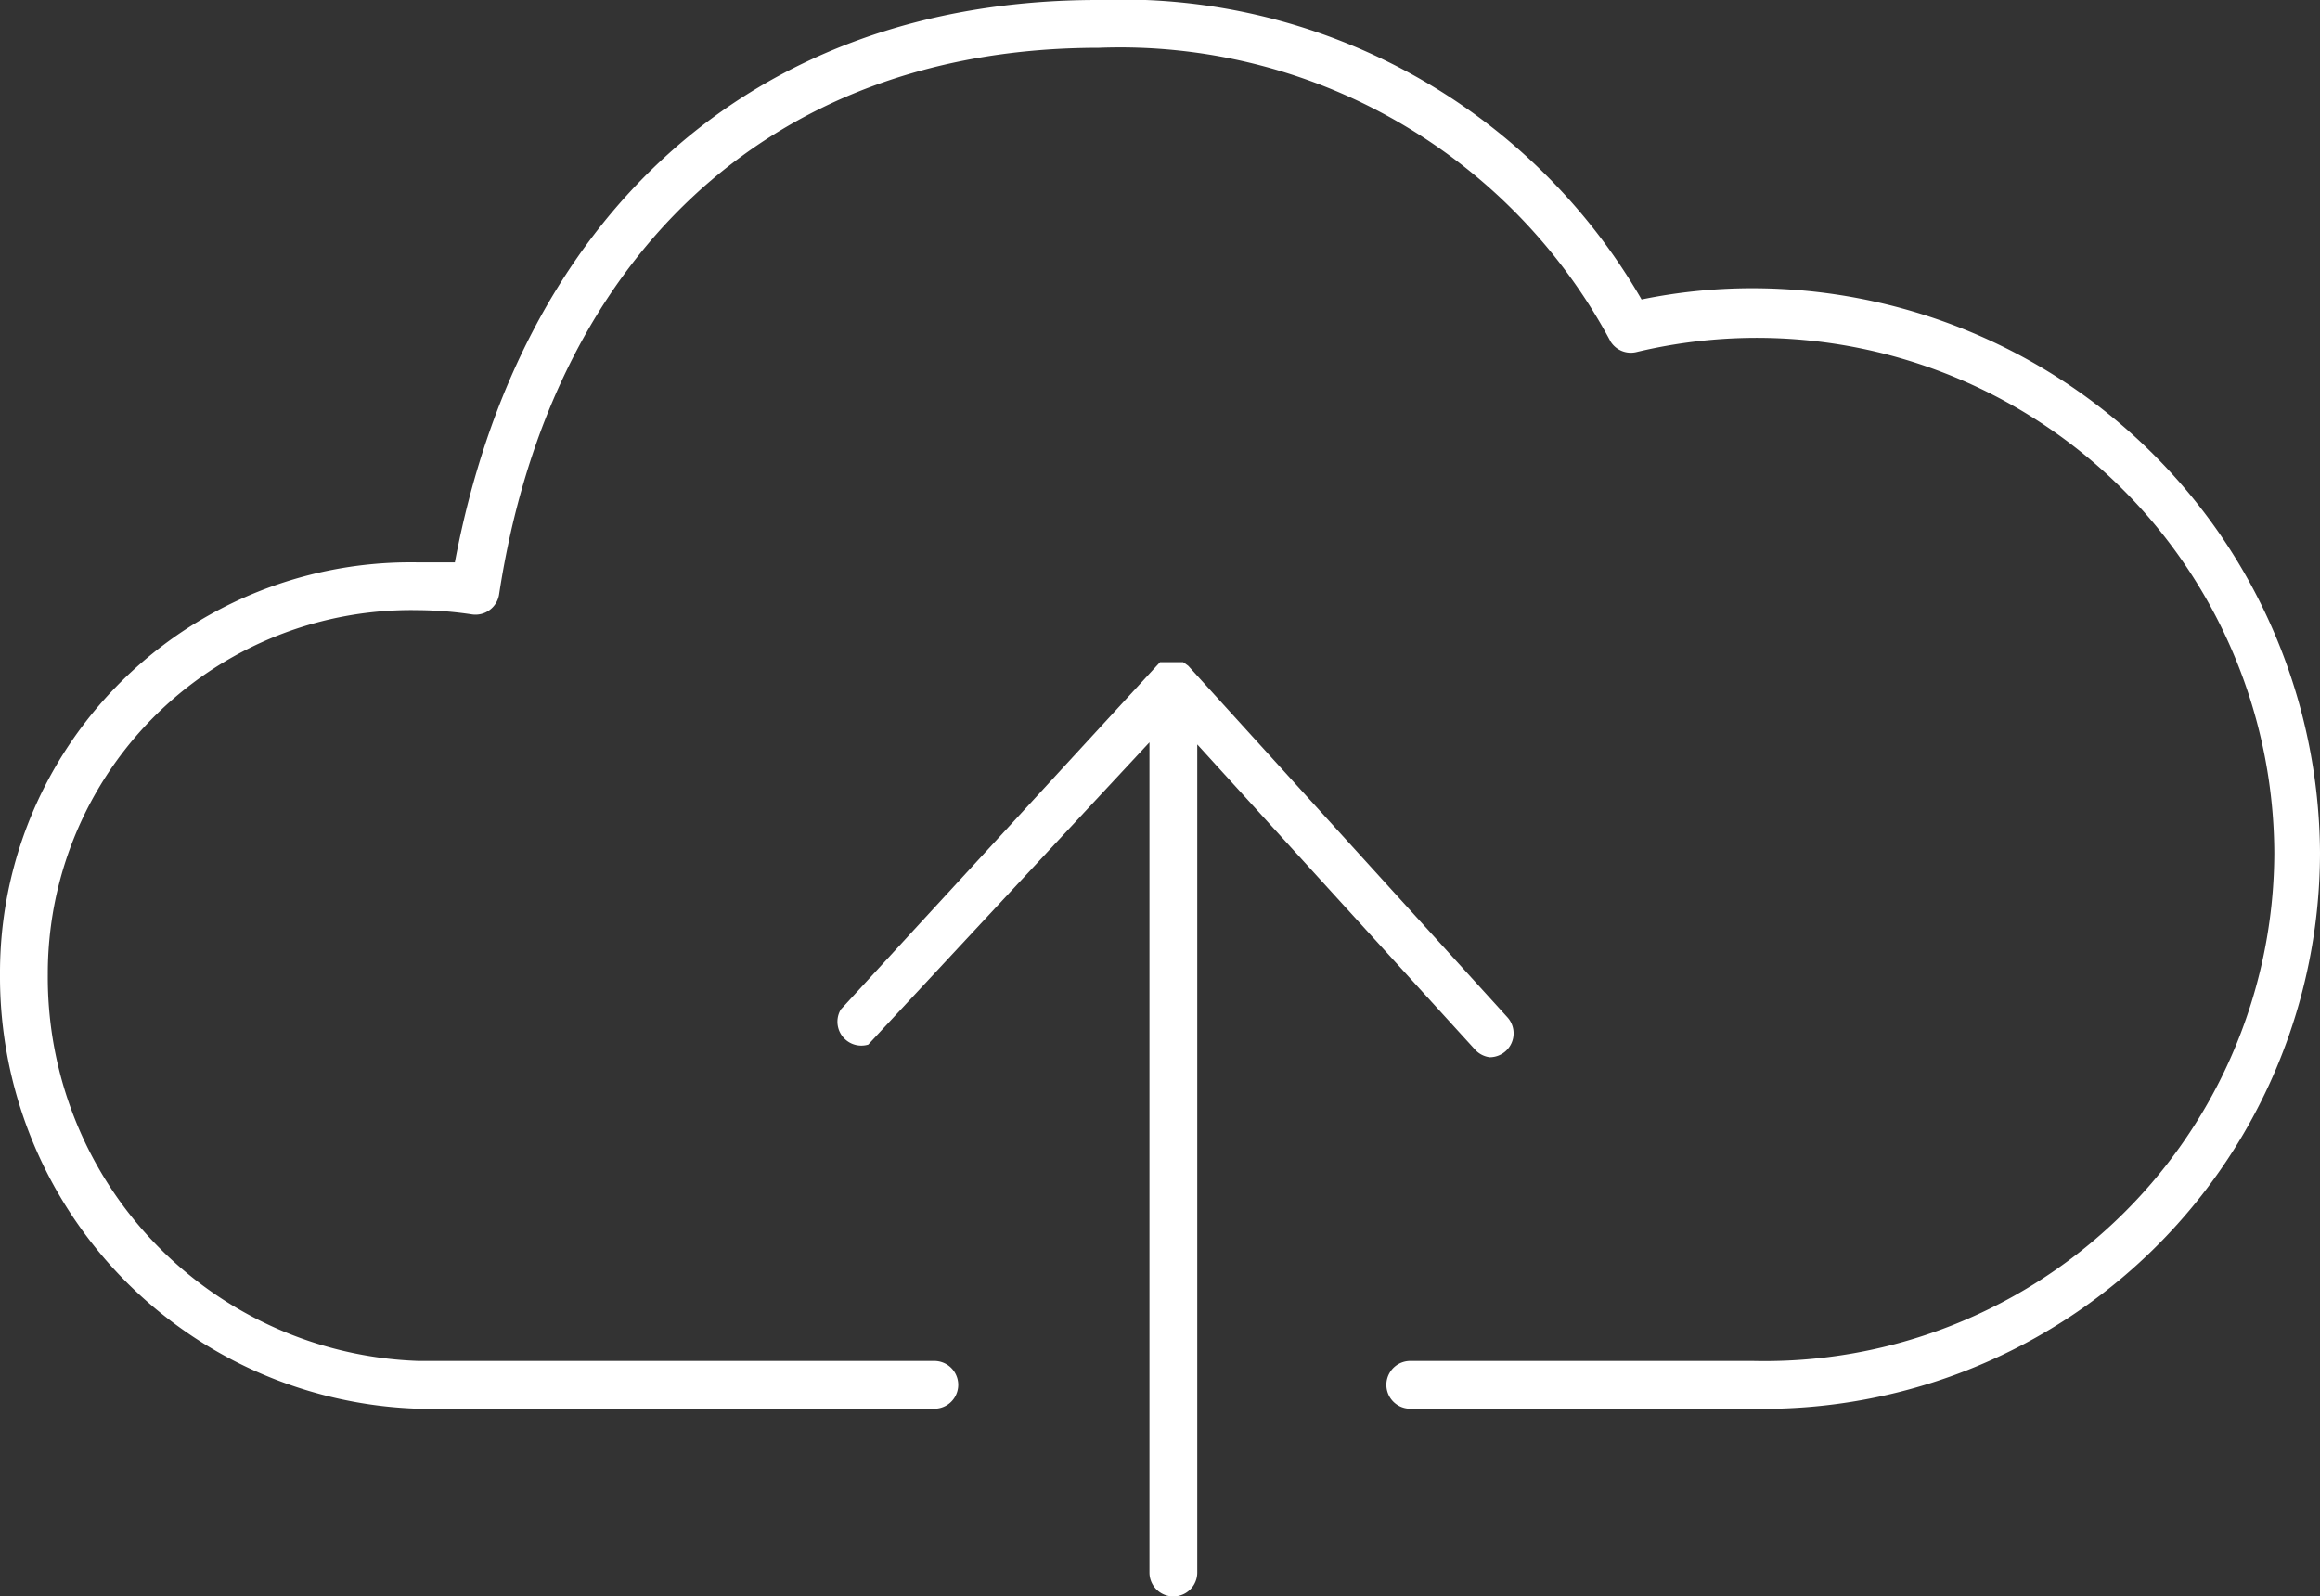 <svg id="Layer_5" data-name="Layer 5" xmlns="http://www.w3.org/2000/svg" viewBox="0 0 33 22.71"><rect x="0" y="0" width="33" height="22.71" fill="#333333" stroke="none"/><defs><style>.cls-1{fill:#fff;}</style></defs><title>Upload Files</title>
<path class="cls-1" d="M25.55,10.24A7.82,7.82,0,0,0,24,10.4a8.54,8.54,0,0,0-7.73-4.26c-5,0-8.24,3.16-9.15,8l-.53,0A5.84,5.84,0,0,0,.65,20,6.15,6.15,0,0,0,6.6,26.18h7.34a.34.34,0,1,0,0-.68H6.6A5.46,5.46,0,0,1,1.33,20,5.17,5.17,0,0,1,6.6,14.82a5.31,5.31,0,0,1,.76.06.34.34,0,0,0,.39-.29c.72-4.7,3.77-7.77,8.53-7.77A7.91,7.91,0,0,1,23.56,11a.34.34,0,0,0,.36.15A7.36,7.36,0,0,1,33,18.28a7.25,7.25,0,0,1-7.42,7.22H20.71a.34.34,0,1,0,0,.68h4.84a7.92,7.92,0,0,0,8.1-7.91A8.08,8.08,0,0,0,25.55,10.24Z" transform="translate(-0.65 -6.14)"/><path class="cls-1" d="M21.84,21.18a.34.34,0,0,0,.25-.57l-4.54-5h0l-.07-.05,0,0h0l-.1,0h-.15l-.08,0h0l-4.54,4.94A.34.34,0,0,0,13,21l4-4.3V28.51a.34.34,0,0,0,.68,0V16.73l3.95,4.34A.34.34,0,0,0,21.84,21.18Z" transform="translate(-0.65 -6.14)"/></svg>
